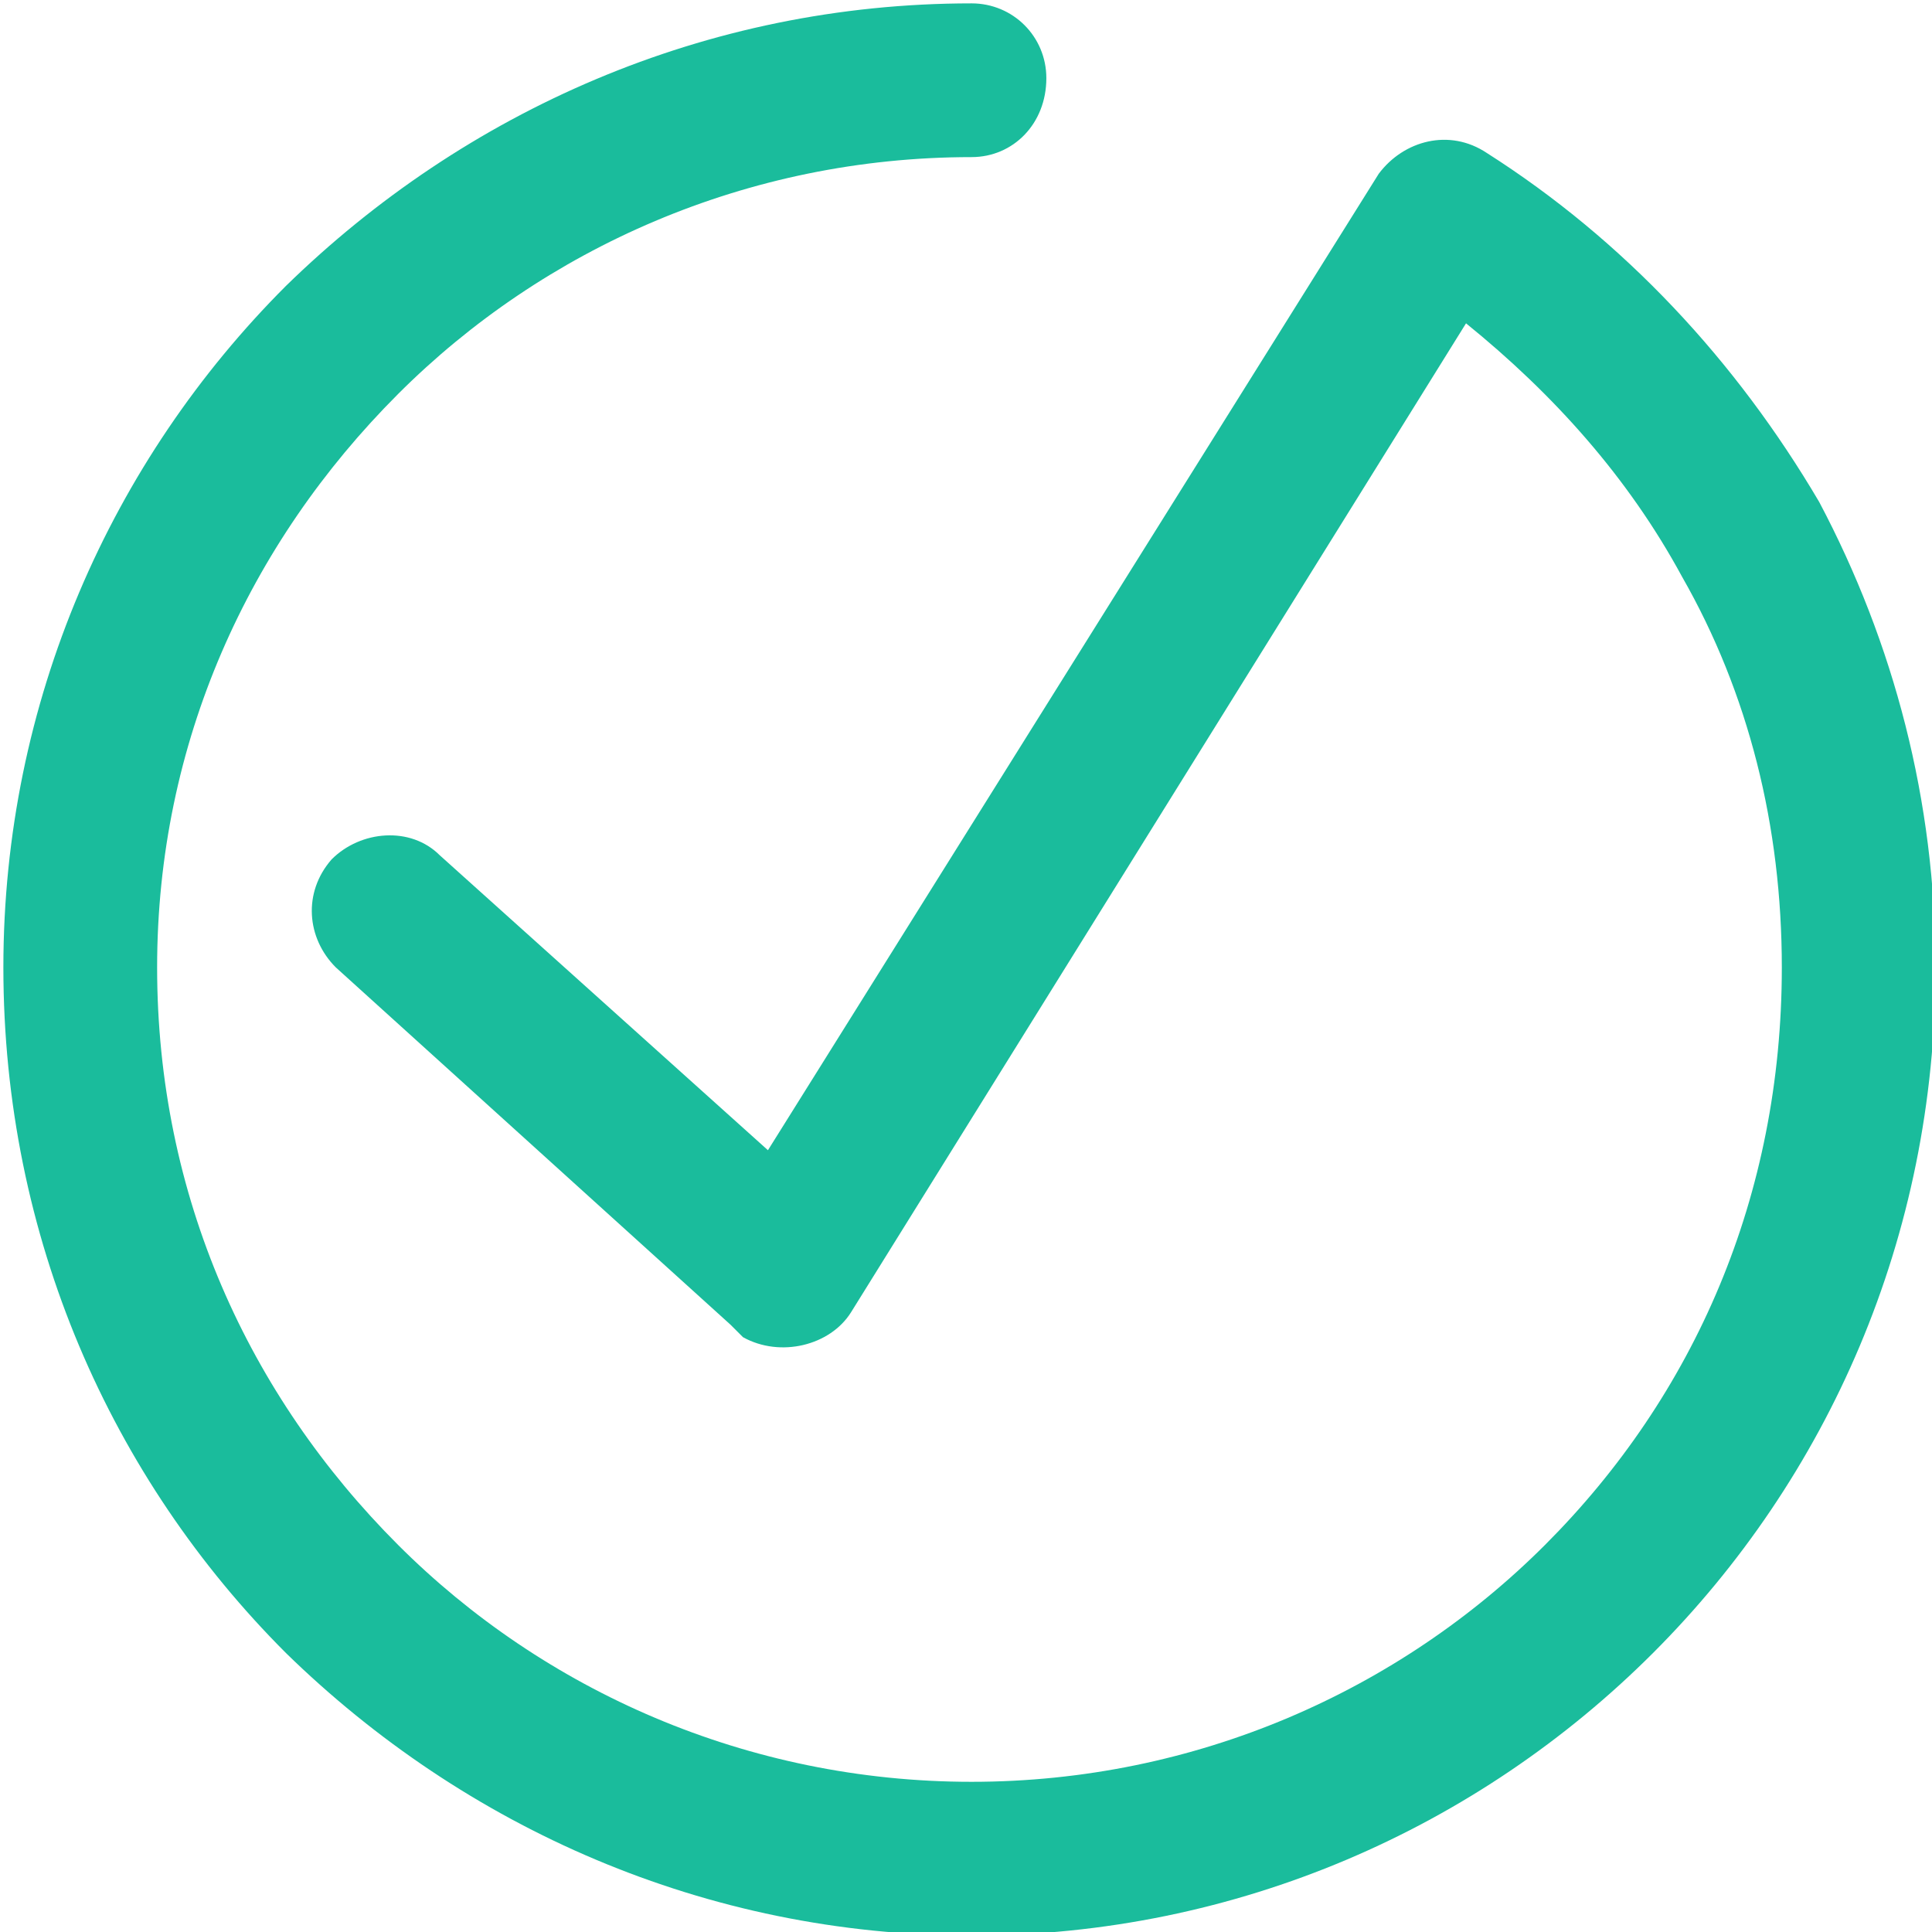 <?xml version="1.0" encoding="UTF-8" standalone="no"?>
<svg
   xmlns:dc="http://purl.org/dc/elements/1.1/"
   xmlns:cc="http://creativecommons.org/ns#"
   xmlns:rdf="http://www.w3.org/1999/02/22-rdf-syntax-ns#"
   xmlns:svg="http://www.w3.org/2000/svg"
   xmlns="http://www.w3.org/2000/svg"
   xmlns:sodipodi="http://sodipodi.sourceforge.net/DTD/sodipodi-0.dtd"
   xmlns:inkscape="http://www.inkscape.org/namespaces/inkscape"
   xml:space="preserve"
   width="6.486mm"
   height="6.486mm"
   version="1.1"
   style="clip-rule:evenodd;fill-rule:evenodd;image-rendering:optimizeQuality;shape-rendering:geometricPrecision;text-rendering:geometricPrecision"
   viewBox="0 0 648.611 648.611"
   id="svg10"
   sodipodi:docname="IconComplete.svg"
   inkscape:version="1.0.1 (3bc2e813f5, 2020-09-07)"><sodipodi:namedview
   pagecolor="#ffffff"
   bordercolor="#666666"
   borderopacity="1"
   objecttolerance="10"
   gridtolerance="10"
   guidetolerance="10"
   inkscape:pageopacity="0"
   inkscape:pageshadow="2"
   inkscape:window-width="1920"
   inkscape:window-height="1001"
   id="namedview12"
   showgrid="false"
   inkscape:zoom="1.2968776"
   inkscape:cx="9.5434928"
   inkscape:cy="10.488374"
   inkscape:window-x="-9"
   inkscape:window-y="-9"
   inkscape:window-maximized="1"
   inkscape:current-layer="svg10"
   inkscape:document-rotation="0" />
 <defs
   id="defs4">
  <style
   type="text/css"
   id="style2">
   <![CDATA[
    .fil0 {fill:#1ABC9C;fill-rule:nonzero}
   ]]>
  </style>
 </defs>
 <g
   id="Layer_x0020_1"
   transform="matrix(1.395,0,0,1.395,-11457.396,-11422.525)">
  <path
   class="fil0"
   d="m 8447,8189 c 10,0 18,8 18,18 0,11 -8,19 -18,19 -54,0 -103,22 -138,57 -36,36 -58,84 -58,138 0,55 22,103 58,139 35,35 84,57 138,57 54,0 103,-22 138,-57 36,-36 57,-84 57,-139 0,-34 -8,-66 -24,-94 -13,-24 -31,-44 -52,-61 l -148,238 c -5,8 -17,11 -26,6 -1,-1 -2,-2 -3,-3 l -95,-86 c -7,-7 -8,-18 -1,-26 7,-7 19,-8 26,-1 l 79,71 147,-235 v 0 0 c 6,-8 17,-11 26,-5 33,21 60,50 80,84 18,34 28,72 28,112 0,65 -26,123 -68,165 -42,42 -100,68 -164,68 -64,0 -122,-26 -165,-68 -42,-42 -68,-100 -68,-165 0,-64 26,-122 68,-164 43,-42 101,-68 165,-68 z"
   id="path7" />
 </g>
</svg>
